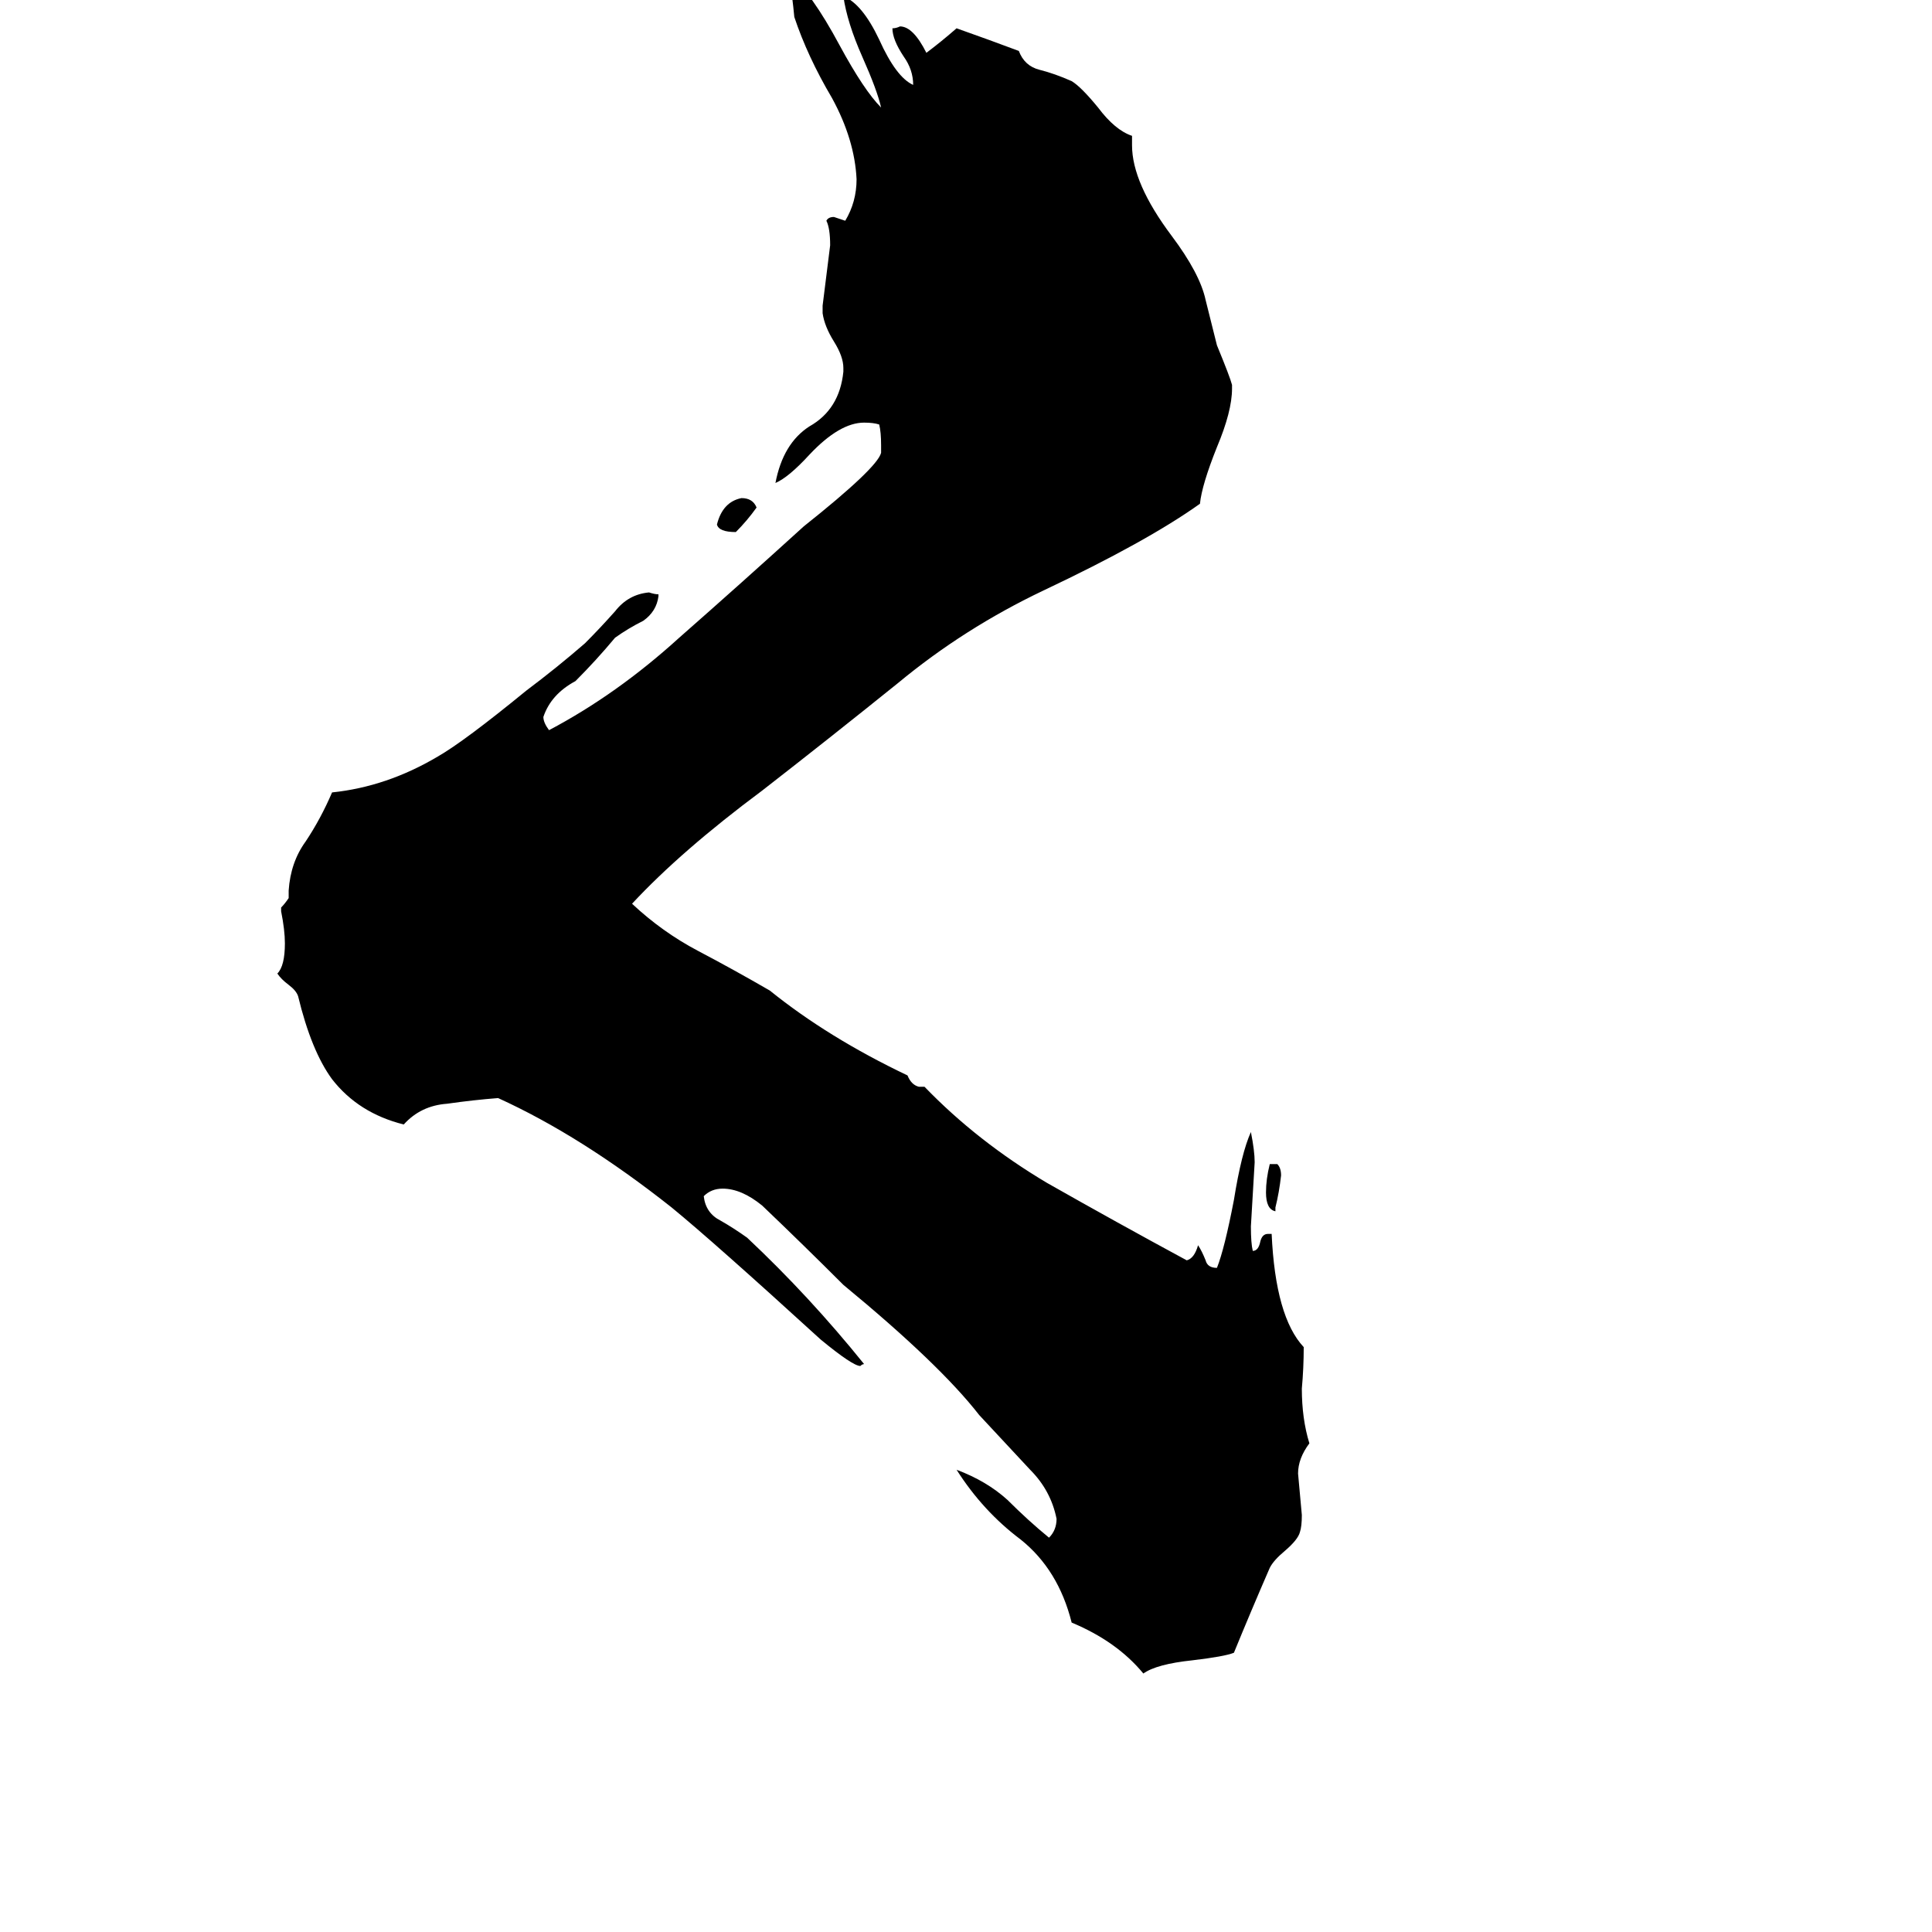<svg xmlns="http://www.w3.org/2000/svg" viewBox="0 -800 1024 1024">
	<path fill="#000000" d="M380 -522Q383 -534 393 -536Q399 -536 401 -531Q396 -524 390 -518Q381 -518 380 -522ZM676 -160V-158Q671 -159 671 -168Q671 -175 673 -183H677Q679 -181 679 -177Q678 -168 676 -160ZM672 -146H674Q676 -102 691 -86Q691 -75 690 -64Q690 -48 694 -35Q688 -27 688 -19Q689 -8 690 3Q690 9 689 12Q688 16 681 22Q675 27 673 31Q663 54 654 76Q649 78 632 80Q613 82 606 87Q592 70 568 60Q561 32 541 16Q521 1 507 -21Q523 -15 534 -5Q545 6 556 15Q560 11 560 5Q557 -10 546 -21Q533 -35 519 -50Q498 -77 447 -119Q426 -140 404 -161Q393 -170 383 -170Q377 -170 373 -166Q374 -157 382 -153Q389 -149 396 -144Q429 -113 458 -77Q457 -77 456 -76Q452 -76 435 -90Q378 -142 356 -160Q308 -198 264 -218Q251 -217 237 -215Q223 -214 214 -204Q190 -210 176 -228Q165 -243 158 -272Q157 -275 153 -278Q149 -281 147 -284Q151 -288 151 -300Q151 -307 149 -317V-319Q151 -321 153 -324V-328Q154 -343 162 -354Q170 -366 176 -380Q205 -383 232 -399Q246 -407 279 -434Q295 -446 310 -459Q318 -467 326 -476Q333 -485 344 -486Q347 -485 349 -485V-484Q348 -476 341 -471Q333 -467 326 -462Q316 -450 305 -439Q292 -432 288 -420Q288 -417 291 -413Q327 -432 360 -462Q393 -491 426 -521Q465 -552 467 -560V-564Q467 -571 466 -575Q463 -576 458 -576Q445 -576 429 -559Q418 -547 411 -544Q415 -565 429 -574Q445 -583 447 -603V-605Q447 -611 442 -619Q437 -627 436 -634V-638Q438 -654 440 -670Q440 -679 438 -683Q439 -685 442 -685Q445 -684 448 -683Q454 -693 454 -705Q453 -726 441 -748Q428 -770 421 -791Q420 -802 418 -814Q430 -804 445 -776Q458 -752 467 -743Q465 -752 457 -770Q449 -788 447 -802Q457 -798 466 -779Q475 -759 484 -755Q484 -763 479 -770Q473 -779 473 -785Q475 -785 477 -786Q484 -786 491 -772Q499 -778 507 -785Q524 -779 540 -773Q543 -765 551 -763Q559 -761 568 -757Q573 -754 582 -743Q591 -731 600 -728V-723Q600 -703 621 -675Q636 -655 639 -641Q642 -629 645 -617Q652 -600 653 -596V-594Q653 -582 645 -563Q637 -543 636 -533Q608 -513 553 -487Q511 -467 476 -438Q440 -409 404 -381Q361 -349 335 -321Q351 -306 370 -296Q389 -286 408 -275Q439 -250 481 -230Q483 -225 487 -224H490Q518 -195 555 -173Q592 -152 629 -132Q633 -133 635 -140Q637 -137 639 -132Q640 -128 645 -128Q649 -138 654 -164Q658 -189 663 -200Q665 -190 665 -184Q664 -167 663 -150Q663 -141 664 -137Q667 -137 668 -142Q669 -146 672 -146Z"/>
</svg>